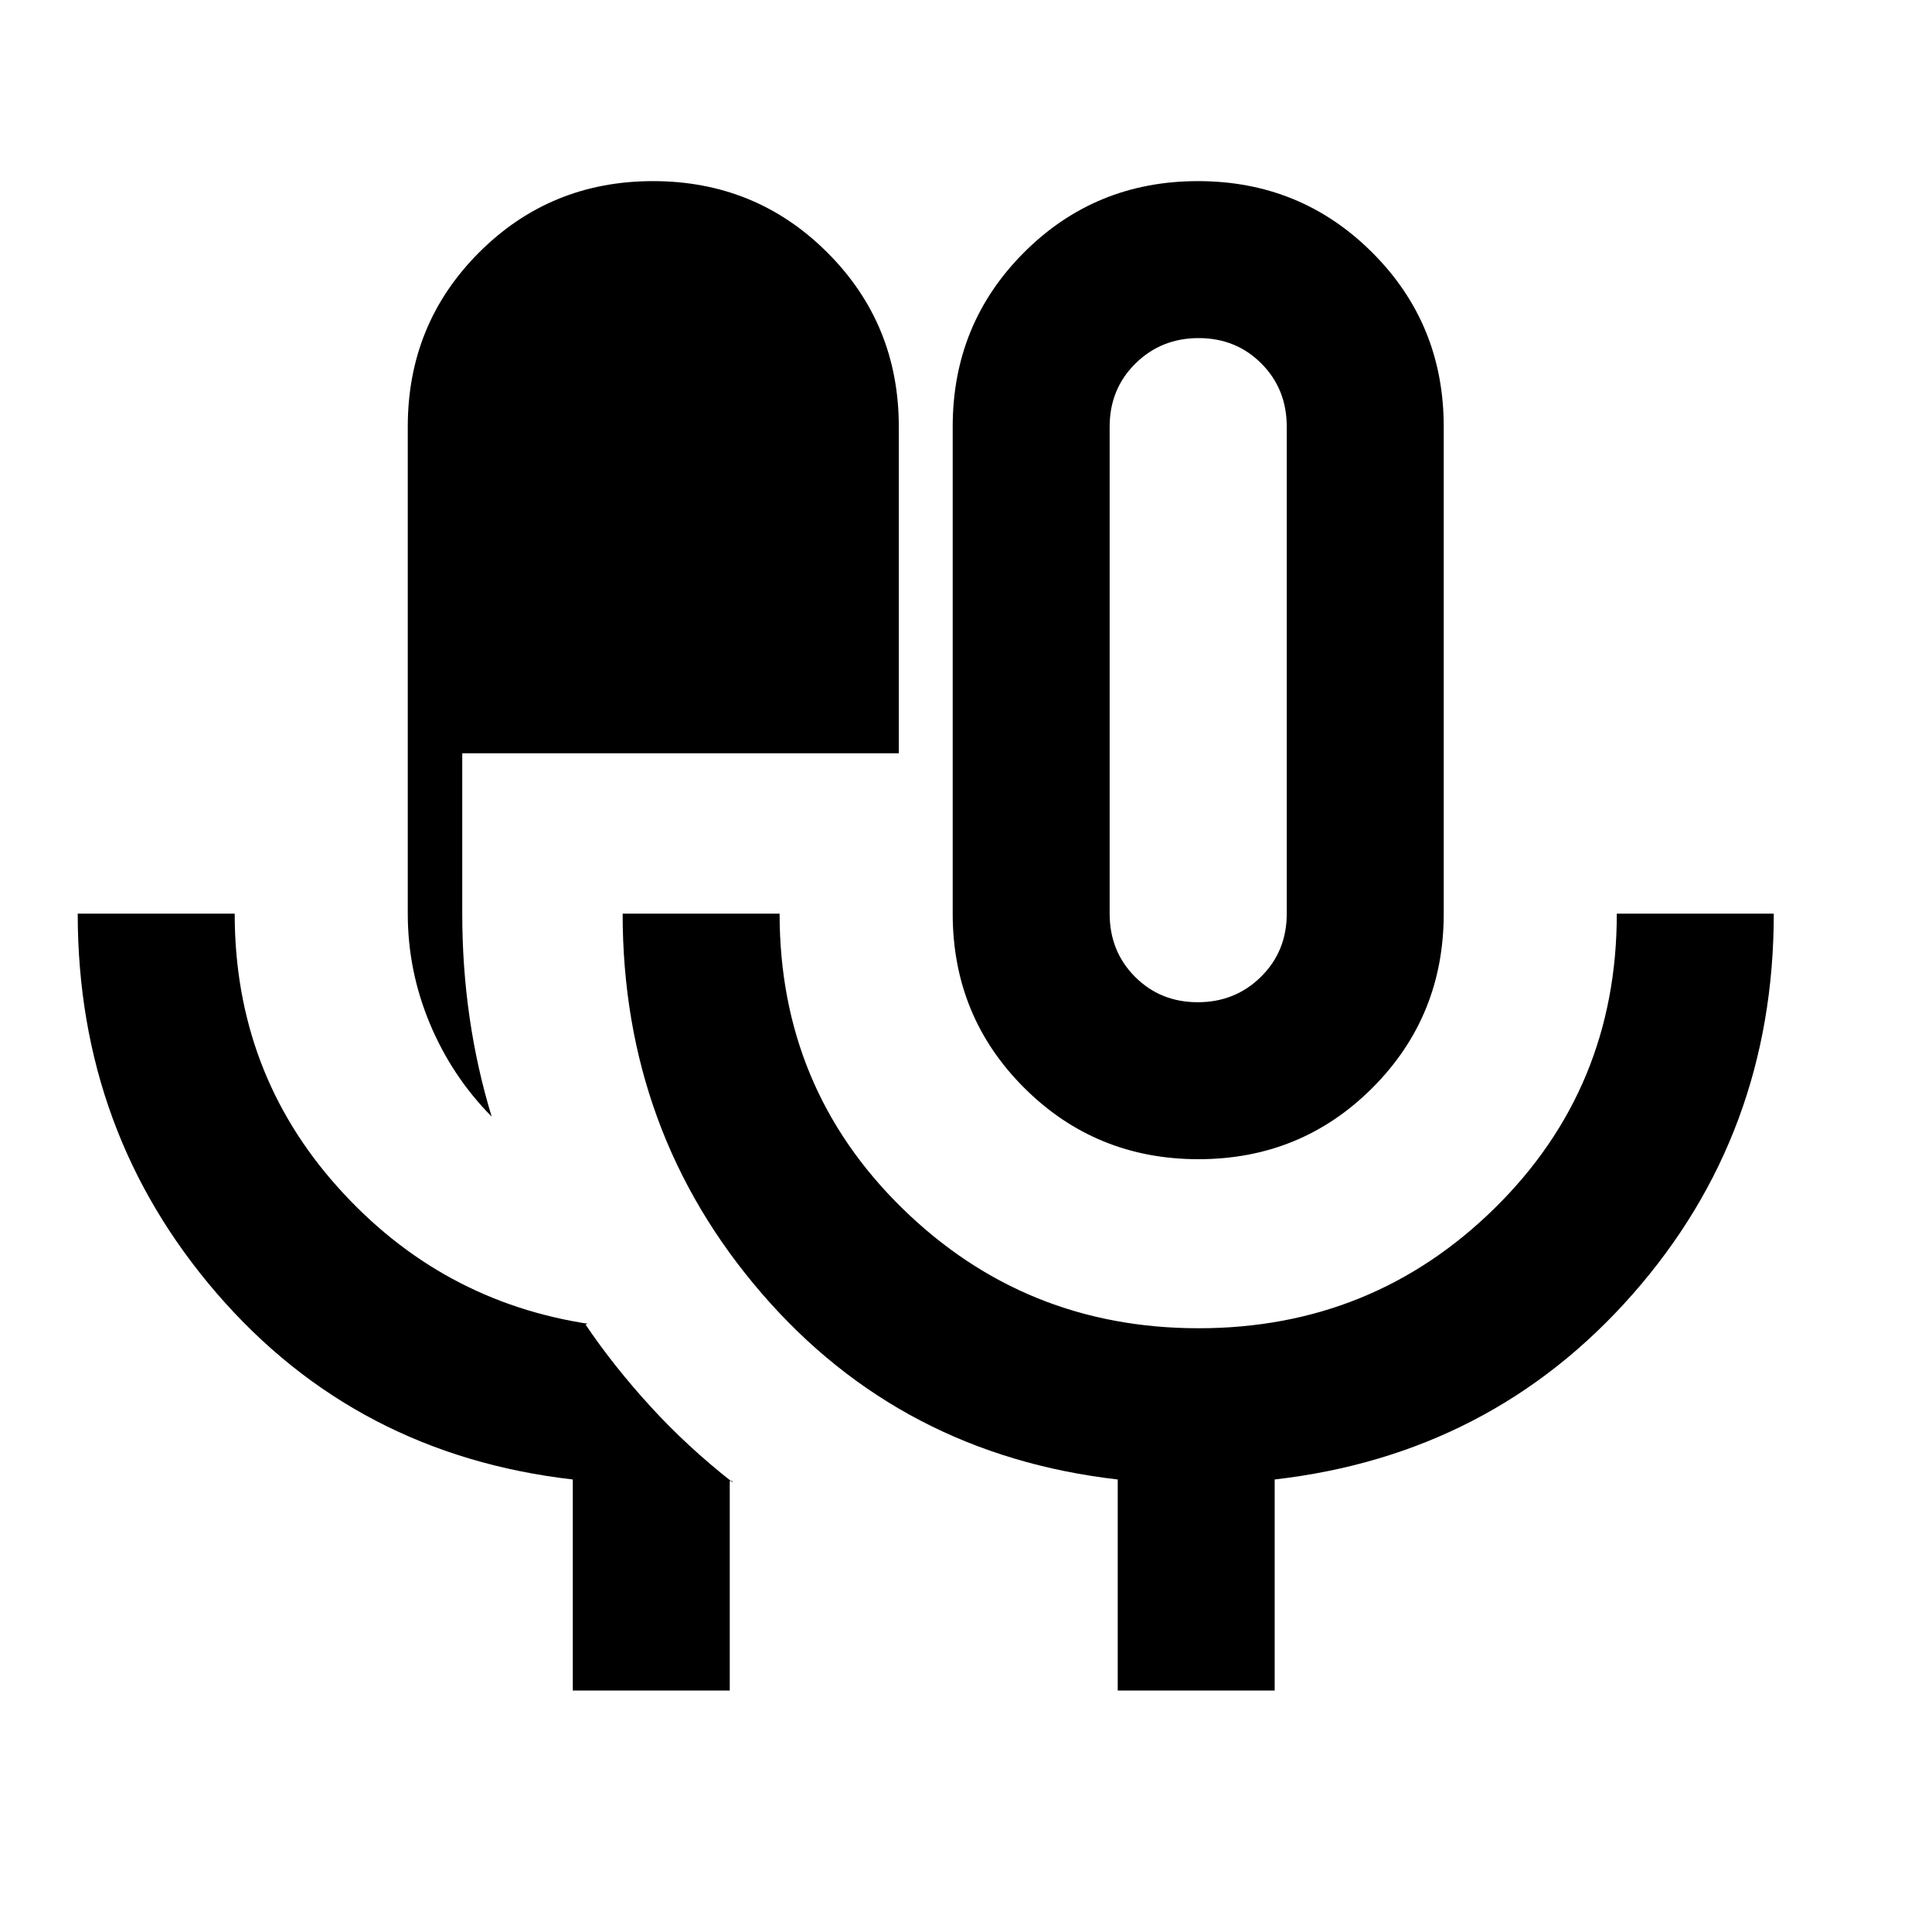 <svg xmlns="http://www.w3.org/2000/svg" height="20" viewBox="0 -960 960 960" width="20"><path d="M284.62-120v-104.85q-107.8-12.41-176.9-92.47-69.1-80.07-69.1-188.68h78q0 78.68 51.16 135.84T293.62-302q-.59 0-1.18-.19t-1.44.42q13.92 20.62 32.27 40.69Q341.62-241 364-223.46q0-1.01-1.09-.63t-.3-.76V-120h-77.99Zm-40.31-285.16q-19.77-20-30.73-46.24-10.96-26.25-10.96-54.6v-242q0-51.09 35.42-86.54Q273.46-870 324.5-870q51.04 0 86.58 35.46 35.53 35.45 35.53 86.54v162.31H229.69V-506q0 26.48 3.66 51.67 3.65 25.19 10.96 49.17ZM595.5-384q-51.04 0-86.58-35.46-35.53-35.45-35.53-86.54v-242q0-51.09 35.42-86.54Q544.23-870 595.27-870q51.04 0 86.57 35.46 35.54 35.45 35.54 86.54v242q0 51.09-35.42 86.54Q646.54-384 595.5-384Zm-40.11 264v-104.85q-107.8-12.41-176.9-92.47-69.1-80.07-69.1-188.68h77.99q0 86.68 60.91 146.34T595.61-300q86.41 0 147.09-59.66 60.68-59.66 60.68-146.34h78q0 109.39-70.1 189.06-70.1 79.68-177.9 92.09V-120h-77.99Zm39.78-342q18.61 0 31.41-12.65t12.8-31.35v-242q0-18.7-12.59-31.35Q614.21-792 595.59-792q-18.61 0-31.41 12.65T551.38-748v242q0 18.7 12.59 31.35Q576.56-462 595.17-462Zm.21-165Z"/></svg>